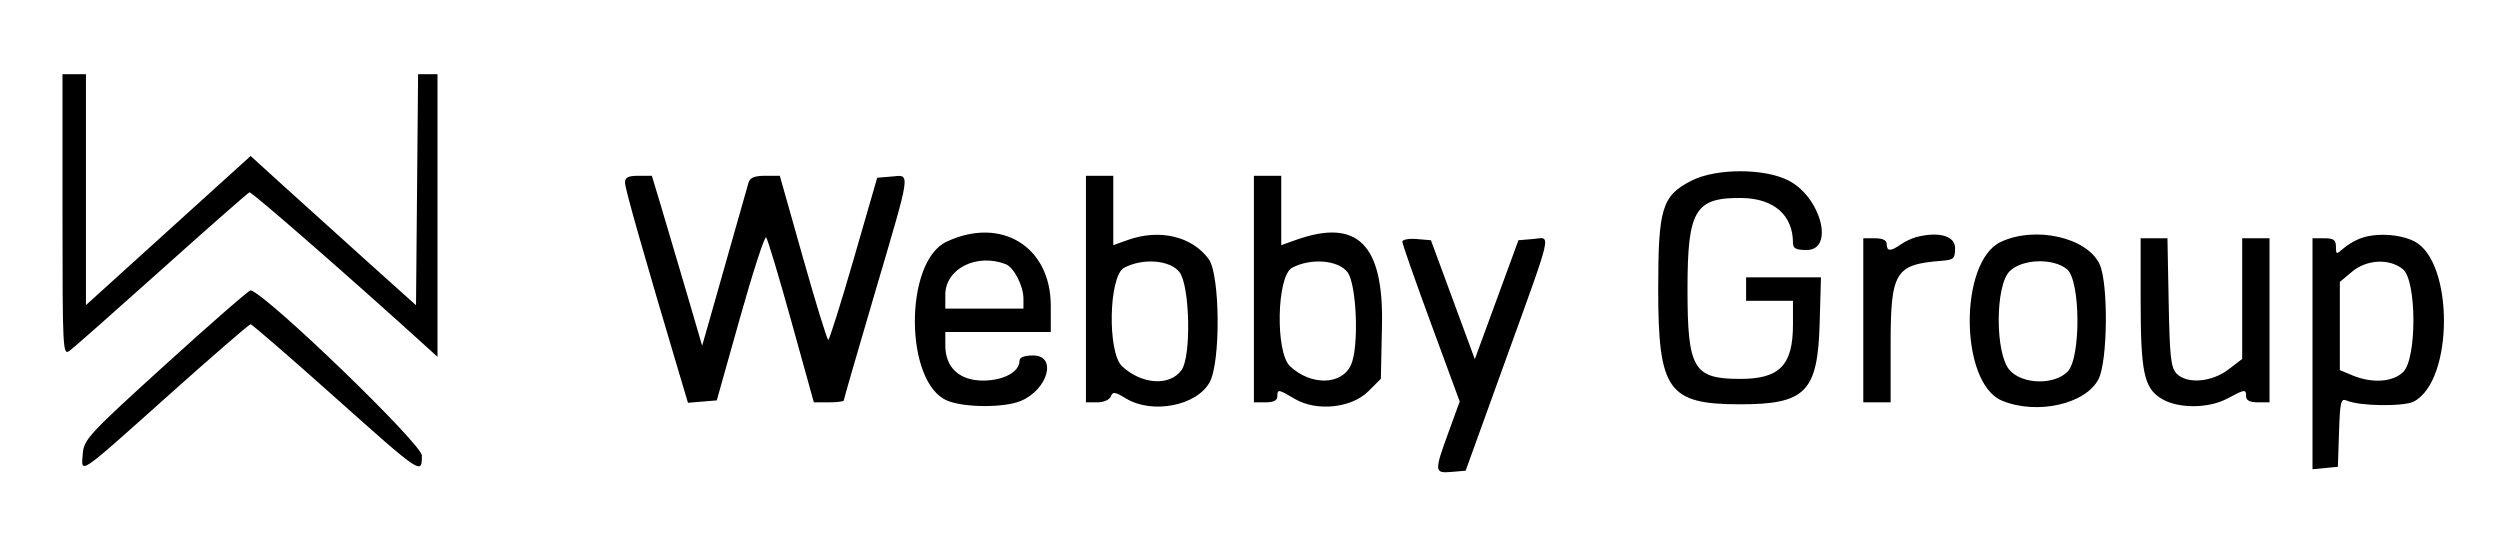 <svg id="svg" version="1.1" xmlns="http://www.w3.org/2000/svg" xmlns:xlink="http://www.w3.org/1999/xlink" width="400" height="87.5" viewBox="0, 0, 400,87.5"><g id="svgg"><path id="path0" d="M10.000 34.410 C 10.000 56.032,10.046 56.913,11.130 56.129 C 11.751 55.680,18.379 49.828,25.858 43.125 C 33.337 36.422,39.661 30.863,39.912 30.772 C 40.263 30.644,56.525 44.843,68.594 55.814 L 70.000 57.093 70.000 34.484 L 70.000 11.875 68.447 11.875 L 66.894 11.875 66.728 30.357 L 66.563 48.838 58.750 41.822 C 54.453 37.963,48.499 32.589,45.519 29.881 L 40.101 24.957 26.925 36.888 L 13.750 48.820 13.750 30.347 L 13.750 11.875 11.875 11.875 L 10.000 11.875 10.000 34.410 M270.637 28.906 C 265.921 31.316,265.313 33.299,265.313 46.250 C 265.313 62.492,266.876 64.688,278.438 64.688 C 288.901 64.688,290.834 62.715,291.146 51.719 L 291.355 44.375 285.365 44.375 L 279.375 44.375 279.375 46.250 L 279.375 48.125 283.125 48.125 L 286.875 48.125 286.875 51.906 C 286.875 58.438,284.759 60.625,278.438 60.625 C 270.943 60.625,270.000 59.019,270.000 46.250 C 270.000 33.577,271.204 31.570,278.740 31.683 C 283.826 31.760,286.875 34.443,286.875 38.843 C 286.875 39.749,287.350 40.000,289.063 40.000 C 293.523 40.000,291.397 31.648,286.242 28.922 C 282.418 26.900,274.580 26.892,270.637 28.906 M100.000 29.226 C 100.000 30.164,102.924 40.449,108.713 59.879 L 110.074 64.446 112.379 64.254 L 114.683 64.063 118.416 50.793 C 120.469 43.495,122.344 37.729,122.582 37.981 C 122.820 38.232,124.635 44.273,126.615 51.406 L 130.215 64.375 132.608 64.375 C 133.923 64.375,135.000 64.239,135.000 64.074 C 135.000 63.908,137.250 56.134,140.000 46.798 C 145.860 26.905,145.703 27.991,142.676 28.244 L 140.352 28.438 136.603 41.406 C 134.541 48.539,132.704 54.375,132.521 54.374 C 132.338 54.374,130.519 48.468,128.479 41.249 L 124.771 28.125 122.428 28.125 C 120.735 28.125,119.995 28.429,119.763 29.219 C 119.587 29.820,118.288 34.391,116.878 39.375 C 115.468 44.359,113.871 49.984,113.329 51.875 L 112.344 55.313 109.874 46.875 C 108.516 42.234,106.706 36.117,105.852 33.281 L 104.299 28.125 102.150 28.125 C 100.514 28.125,100.000 28.388,100.000 29.226 M173.750 46.250 L 173.750 64.375 175.558 64.375 C 176.591 64.375,177.521 63.972,177.727 63.435 C 178.036 62.630,178.382 62.675,180.137 63.745 C 184.349 66.313,191.487 64.928,193.552 61.143 C 195.327 57.890,195.214 43.935,193.393 41.452 C 190.723 37.812,185.535 36.583,180.469 38.391 L 178.125 39.228 178.125 33.676 L 178.125 28.125 175.938 28.125 L 173.750 28.125 173.750 46.250 M200.625 46.250 L 200.625 64.375 202.500 64.375 C 203.750 64.375,204.375 64.063,204.375 63.438 C 204.375 62.230,204.500 62.247,207.172 63.824 C 210.655 65.879,216.238 65.300,218.936 62.604 L 220.938 60.605 221.117 52.021 C 221.389 39.055,217.173 34.883,207.344 38.391 L 205.000 39.228 205.000 33.676 L 205.000 28.125 202.813 28.125 L 200.625 28.125 200.625 46.250 M151.448 38.675 C 144.630 41.874,144.712 61.241,151.556 64.100 C 154.278 65.238,160.660 65.263,163.330 64.148 C 167.684 62.329,169.171 56.875,165.313 56.875 C 163.897 56.875,163.125 57.172,163.125 57.716 C 163.125 59.472,160.662 60.846,157.431 60.892 C 153.567 60.948,151.250 58.843,151.250 55.278 L 151.250 53.125 159.688 53.125 L 168.125 53.125 168.124 48.906 C 168.122 39.441,160.189 34.574,151.448 38.675 M306.563 37.946 C 305.875 38.127,304.758 38.663,304.080 39.138 C 302.491 40.249,301.875 40.228,301.875 39.063 C 301.875 38.438,301.250 38.125,300.000 38.125 L 298.125 38.125 298.125 51.250 L 298.125 64.375 300.313 64.375 L 302.500 64.375 302.500 55.085 C 302.500 43.498,303.228 42.302,310.625 41.731 C 312.601 41.579,312.813 41.382,312.813 39.688 C 312.813 37.732,310.168 36.996,306.563 37.946 M320.133 38.704 C 313.404 41.857,313.537 61.272,320.306 64.100 C 325.884 66.431,333.764 64.661,335.780 60.625 C 337.248 57.688,337.347 45.246,335.927 42.254 C 333.896 37.975,325.647 36.120,320.133 38.704 M377.513 38.198 C 376.661 38.538,375.465 39.266,374.857 39.817 C 373.830 40.746,373.750 40.721,373.750 39.472 C 373.750 38.392,373.378 38.125,371.875 38.125 L 370.000 38.125 370.000 56.602 L 370.000 75.079 372.031 74.883 L 374.063 74.688 374.244 69.162 C 374.406 64.219,374.538 63.685,375.494 64.101 C 377.537 64.992,384.631 65.080,386.231 64.235 C 392.622 60.859,392.636 41.785,386.250 38.595 C 383.862 37.402,379.952 37.224,377.513 38.198 M224.375 38.678 C 224.375 39.024,226.440 44.918,228.965 51.775 L 233.554 64.243 231.777 69.118 C 229.459 75.478,229.478 75.745,232.252 75.506 L 234.503 75.313 240.713 58.125 C 248.627 36.217,248.217 37.993,245.304 38.239 L 242.951 38.438 239.461 47.954 L 235.972 57.471 232.461 47.954 L 228.949 38.438 226.662 38.244 C 225.404 38.137,224.375 38.333,224.375 38.678 M342.503 47.969 C 342.508 59.557,343.037 62.084,345.820 63.780 C 348.488 65.407,353.347 65.393,356.413 63.750 C 359.208 62.252,359.375 62.235,359.375 63.438 C 359.375 64.063,360.000 64.375,361.250 64.375 L 363.125 64.375 363.125 51.250 L 363.125 38.125 360.938 38.125 L 358.750 38.125 358.750 47.781 L 358.750 57.436 356.554 59.111 C 353.882 61.149,349.965 61.482,348.293 59.812 C 347.343 58.864,347.160 57.258,346.989 48.417 L 346.791 38.125 344.645 38.125 L 342.500 38.125 342.503 47.969 M160.909 42.263 C 162.217 42.765,163.750 45.743,163.750 47.781 L 163.750 49.375 157.500 49.375 L 151.250 49.375 151.250 47.159 C 151.250 43.006,156.246 40.474,160.909 42.263 M188.705 43.522 C 190.375 45.645,190.633 56.944,189.062 59.186 C 187.215 61.823,182.674 61.544,179.531 58.599 C 177.157 56.375,177.399 44.184,179.844 42.857 C 182.794 41.257,187.182 41.586,188.705 43.522 M215.580 43.522 C 217.078 45.427,217.470 55.509,216.158 58.390 C 214.678 61.637,209.762 61.743,206.406 58.599 C 204.032 56.375,204.274 44.184,206.719 42.857 C 209.669 41.257,214.057 41.586,215.580 43.522 M330.712 43.070 C 332.898 44.840,332.973 57.305,330.810 59.468 C 328.618 61.660,323.506 61.504,321.509 59.184 C 319.210 56.512,319.227 45.716,321.534 43.409 C 323.519 41.424,328.454 41.242,330.712 43.070 M384.462 43.070 C 386.671 44.859,386.721 57.306,384.528 59.500 C 382.888 61.140,379.558 61.372,376.406 60.066 L 374.375 59.223 374.375 52.167 L 374.375 45.111 376.298 43.493 C 378.665 41.501,382.293 41.313,384.462 43.070 M26.563 58.254 C 14.202 69.474,13.426 70.309,13.245 72.584 C 12.983 75.888,12.303 76.348,26.750 63.439 C 33.865 57.081,39.868 51.878,40.089 51.877 C 40.310 51.876,46.321 57.078,53.446 63.438 C 67.516 75.995,67.500 75.984,67.500 72.891 C 67.500 71.041,42.746 47.144,40.112 46.451 C 39.878 46.389,33.781 51.701,26.563 58.254 " stroke="none" fill="#000000" fill-rule="evenodd"></path></g></svg>